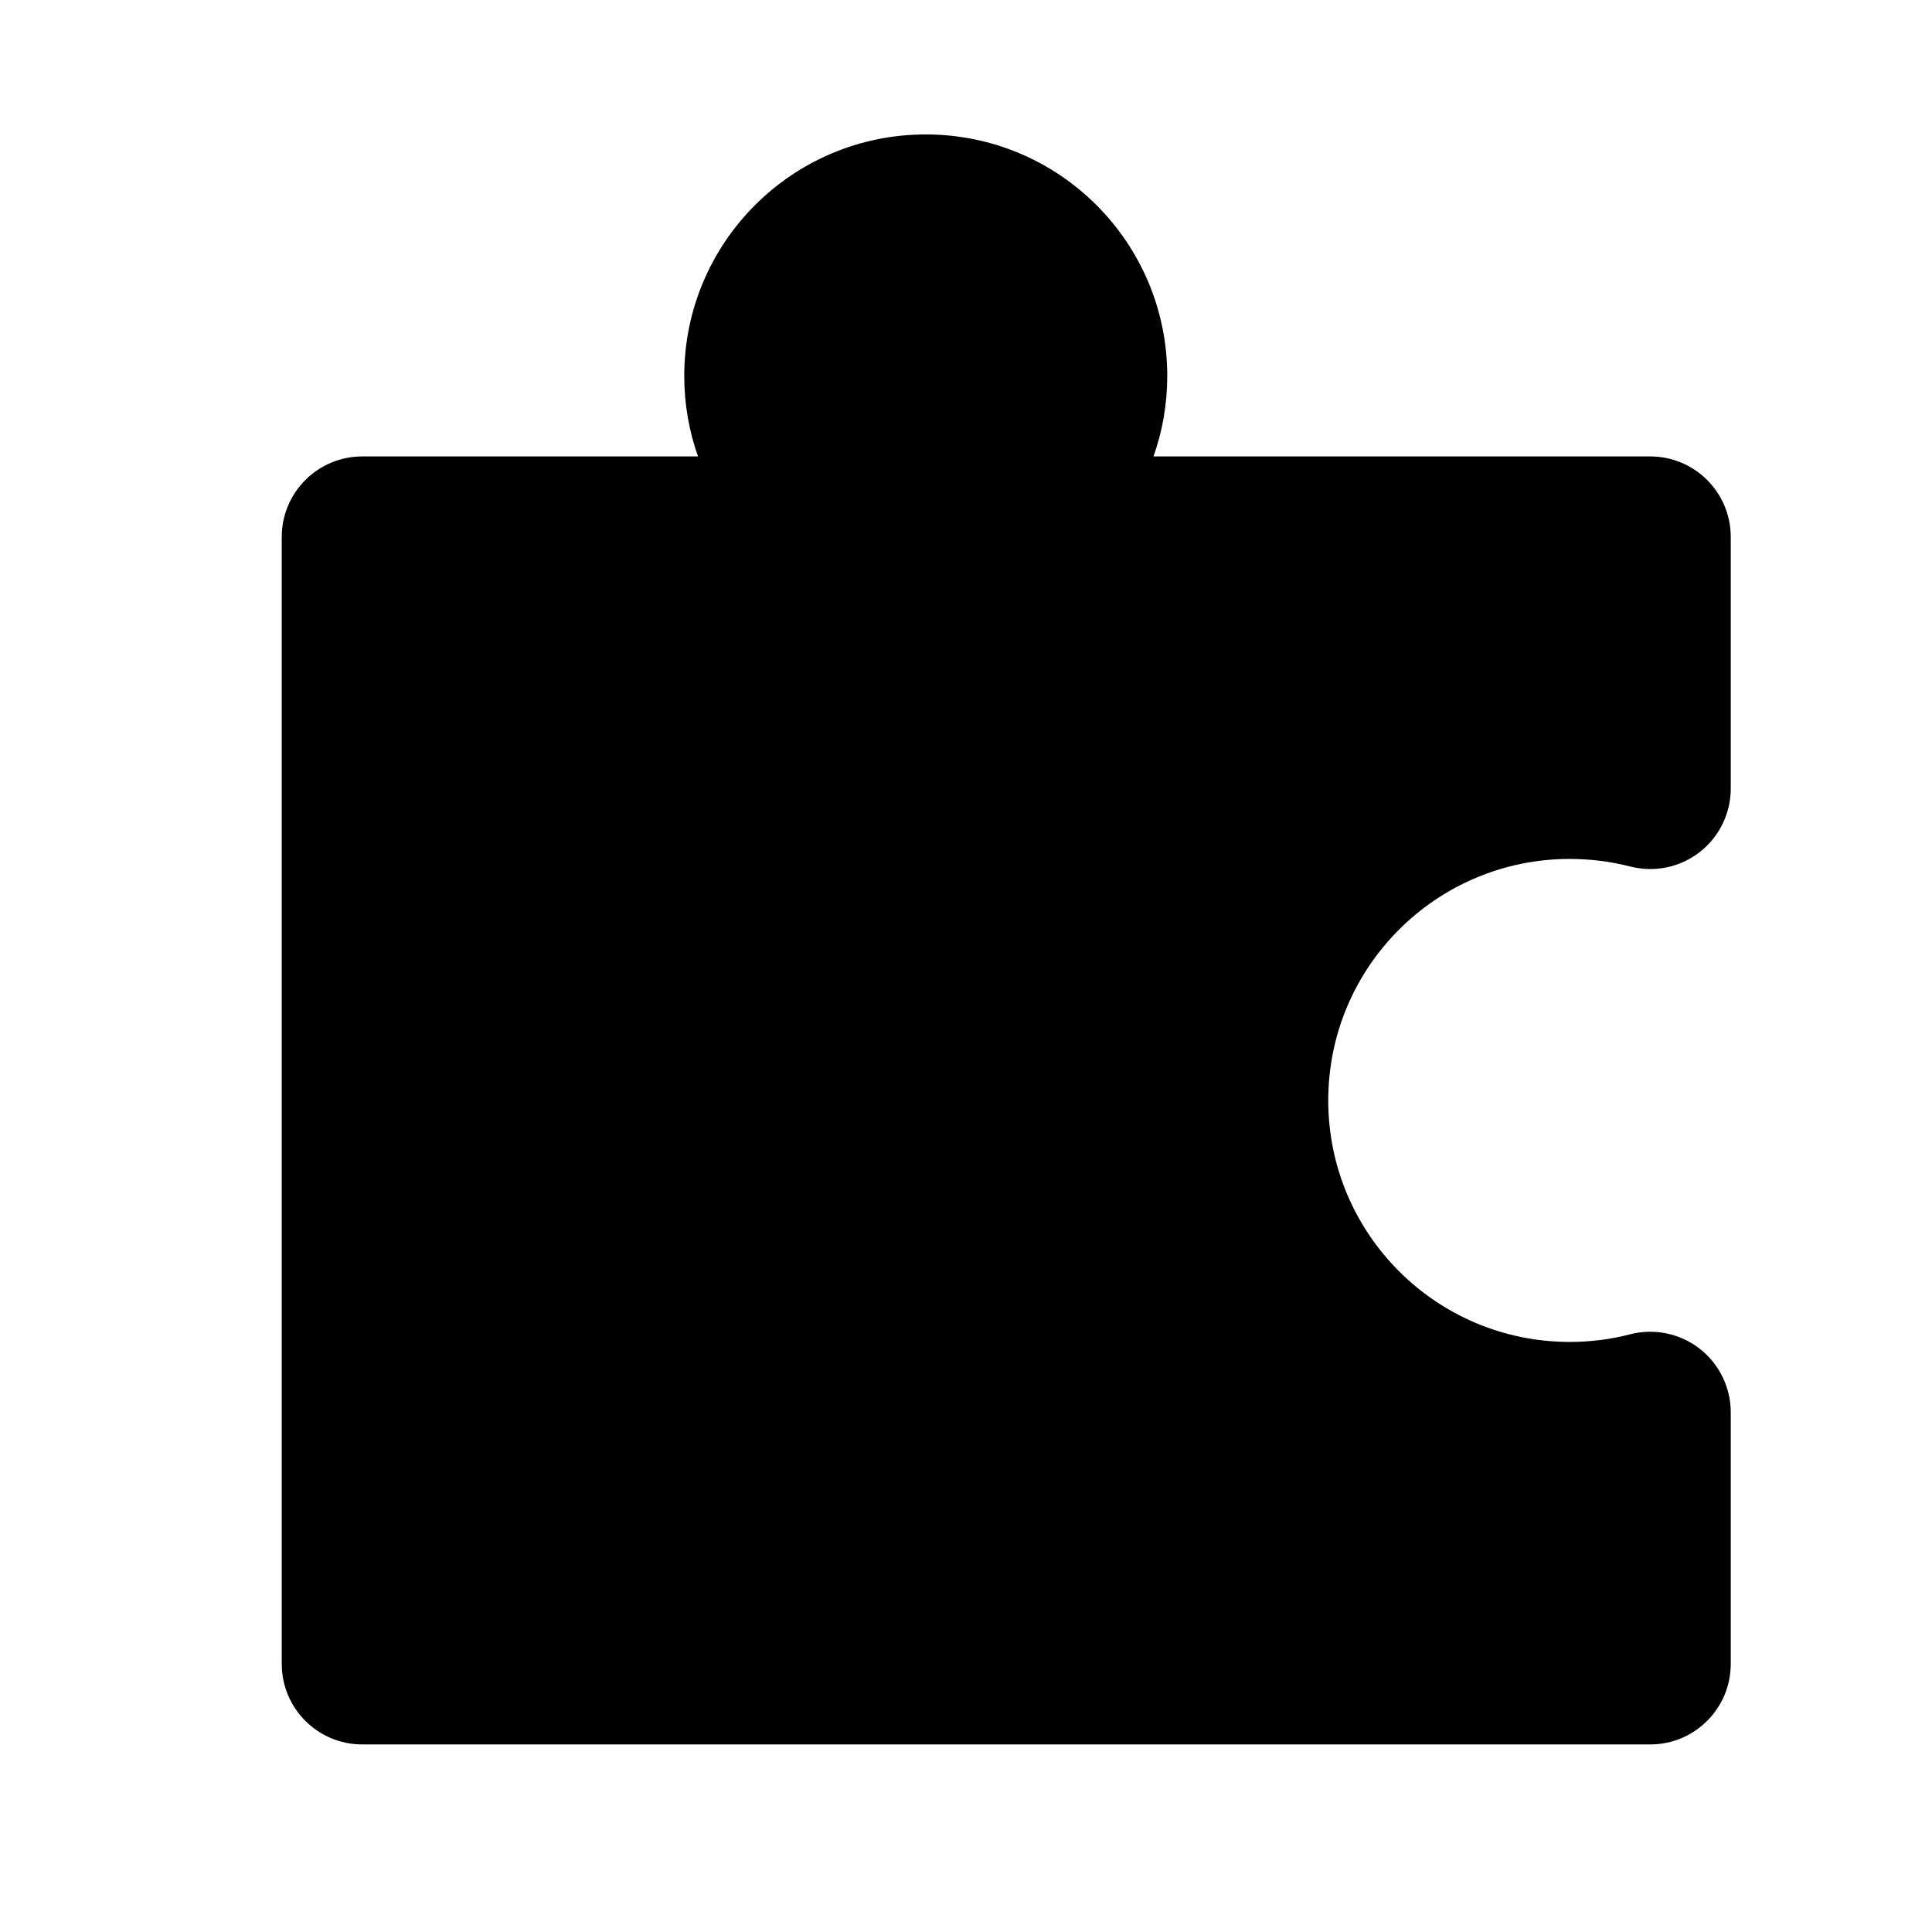 <svg width="24" height="24" viewBox="0 0 24 24" fill="none" xmlns="http://www.w3.org/2000/svg">
<path d="M8.5 4.67C8.5 3.013 9.843 1.67 11.5 1.67C13.157 1.67 14.5 3.013 14.5 4.67C14.5 5.021 14.44 5.357 14.329 5.67H20.5C21.052 5.67 21.5 6.118 21.5 6.67V9.796C21.5 10.105 21.357 10.397 21.113 10.586C20.868 10.776 20.55 10.841 20.251 10.764C20.012 10.703 19.761 10.67 19.5 10.67C17.843 10.67 16.5 12.013 16.5 13.67C16.5 15.327 17.843 16.67 19.5 16.67C19.761 16.67 20.012 16.637 20.251 16.575C20.55 16.498 20.868 16.564 21.113 16.753C21.357 16.943 21.5 17.235 21.5 17.544V20.67C21.5 21.222 21.052 21.67 20.5 21.67H4.5C3.948 21.67 3.5 21.222 3.5 20.67V6.67C3.5 6.118 3.948 5.67 4.5 5.67H8.671C8.56 5.357 8.5 5.021 8.5 4.67Z" fill="currentColor"/>
</svg>
